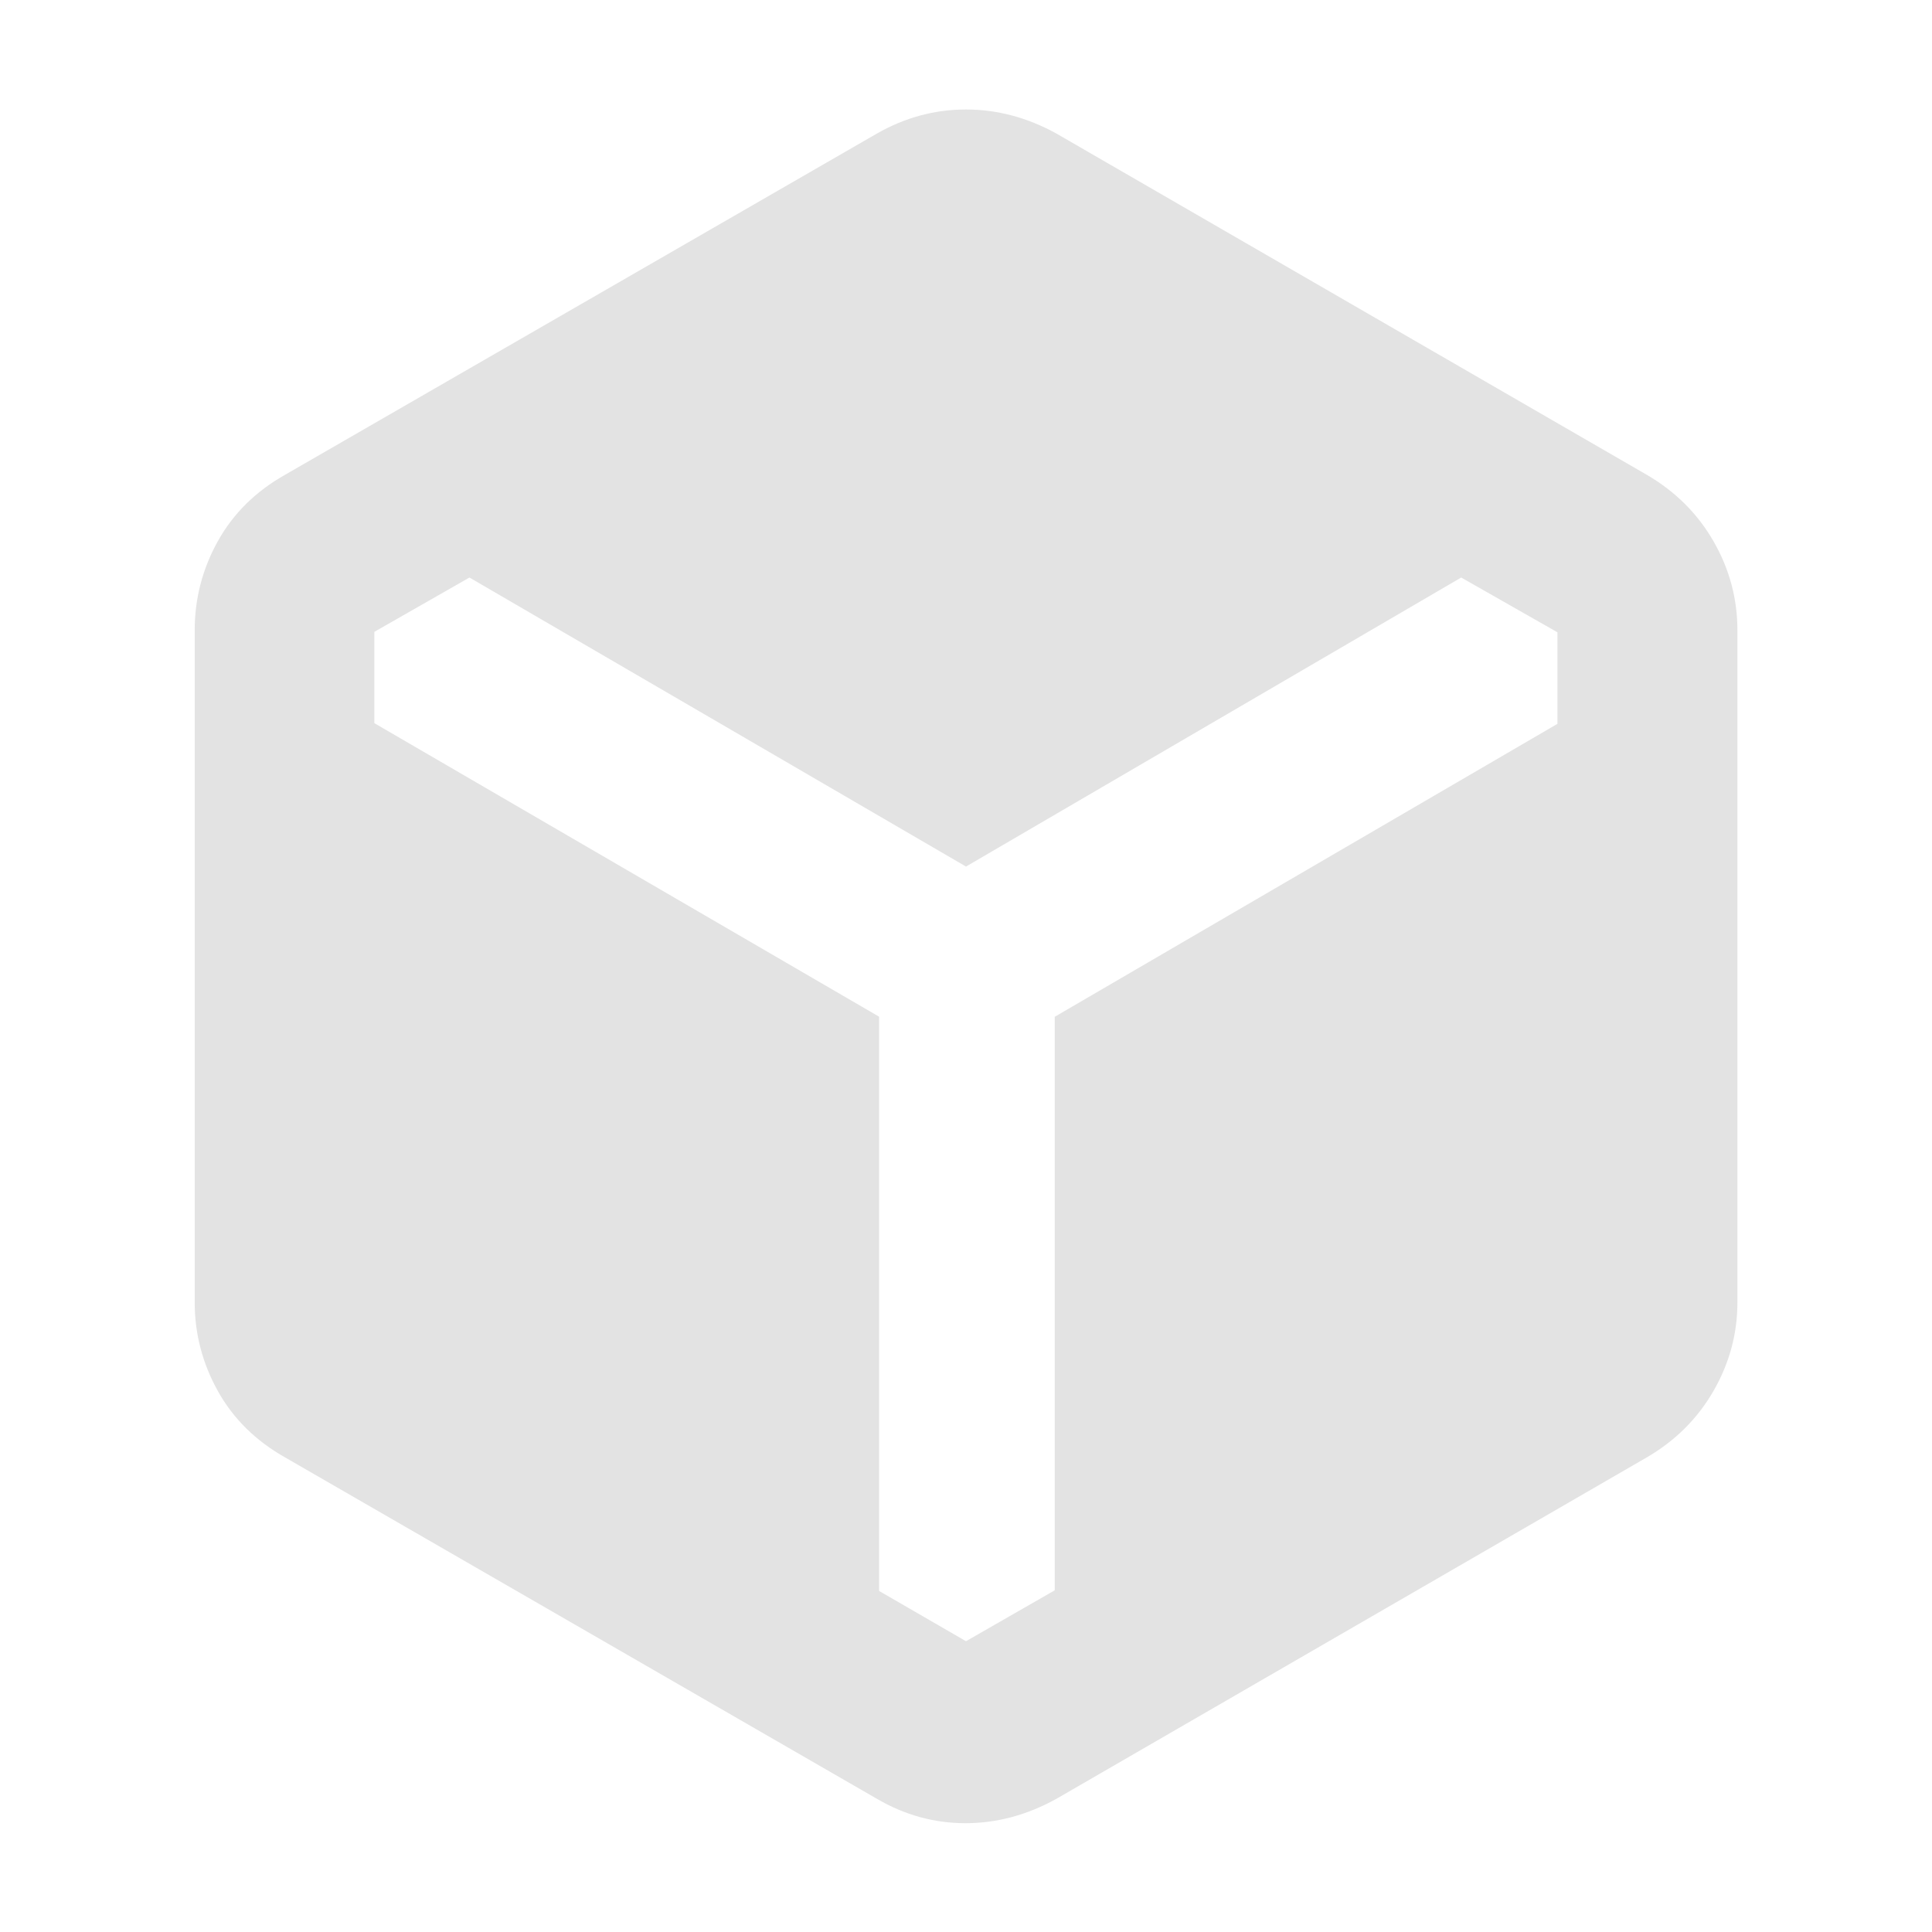 <svg xmlns="http://www.w3.org/2000/svg" height="40px" viewBox="0 -960 960 960" width="40px" fill="#e3e3e3"><path d="M435.7-66.2 141.72-235.78q-22.02-12.42-33.49-33.06-11.48-20.65-11.48-43.99v-334q0-23.59 11.48-44.23 11.47-20.65 33.49-33.06l293.98-169.5q20.96-11.97 44.27-11.97 23.31 0 44.99 11.97l293.23 169.5q21.35 12.41 33.23 33.06 11.89 20.64 11.89 44.23v334q0 23.34-11.89 43.99-11.88 20.64-33.23 33.06L524.96-66.2q-21.9 12.13-45.21 12.13-23.31 0-44.05-12.13Zm1.13-388.6v285.35L480-144.49l44.09-25.29v-284.98l249.8-145.57v-45.48l-47.83-27.22L480-529.41 233.27-673.03l-47.26 26.99v45.37L436.83-454.8Z"/></svg>